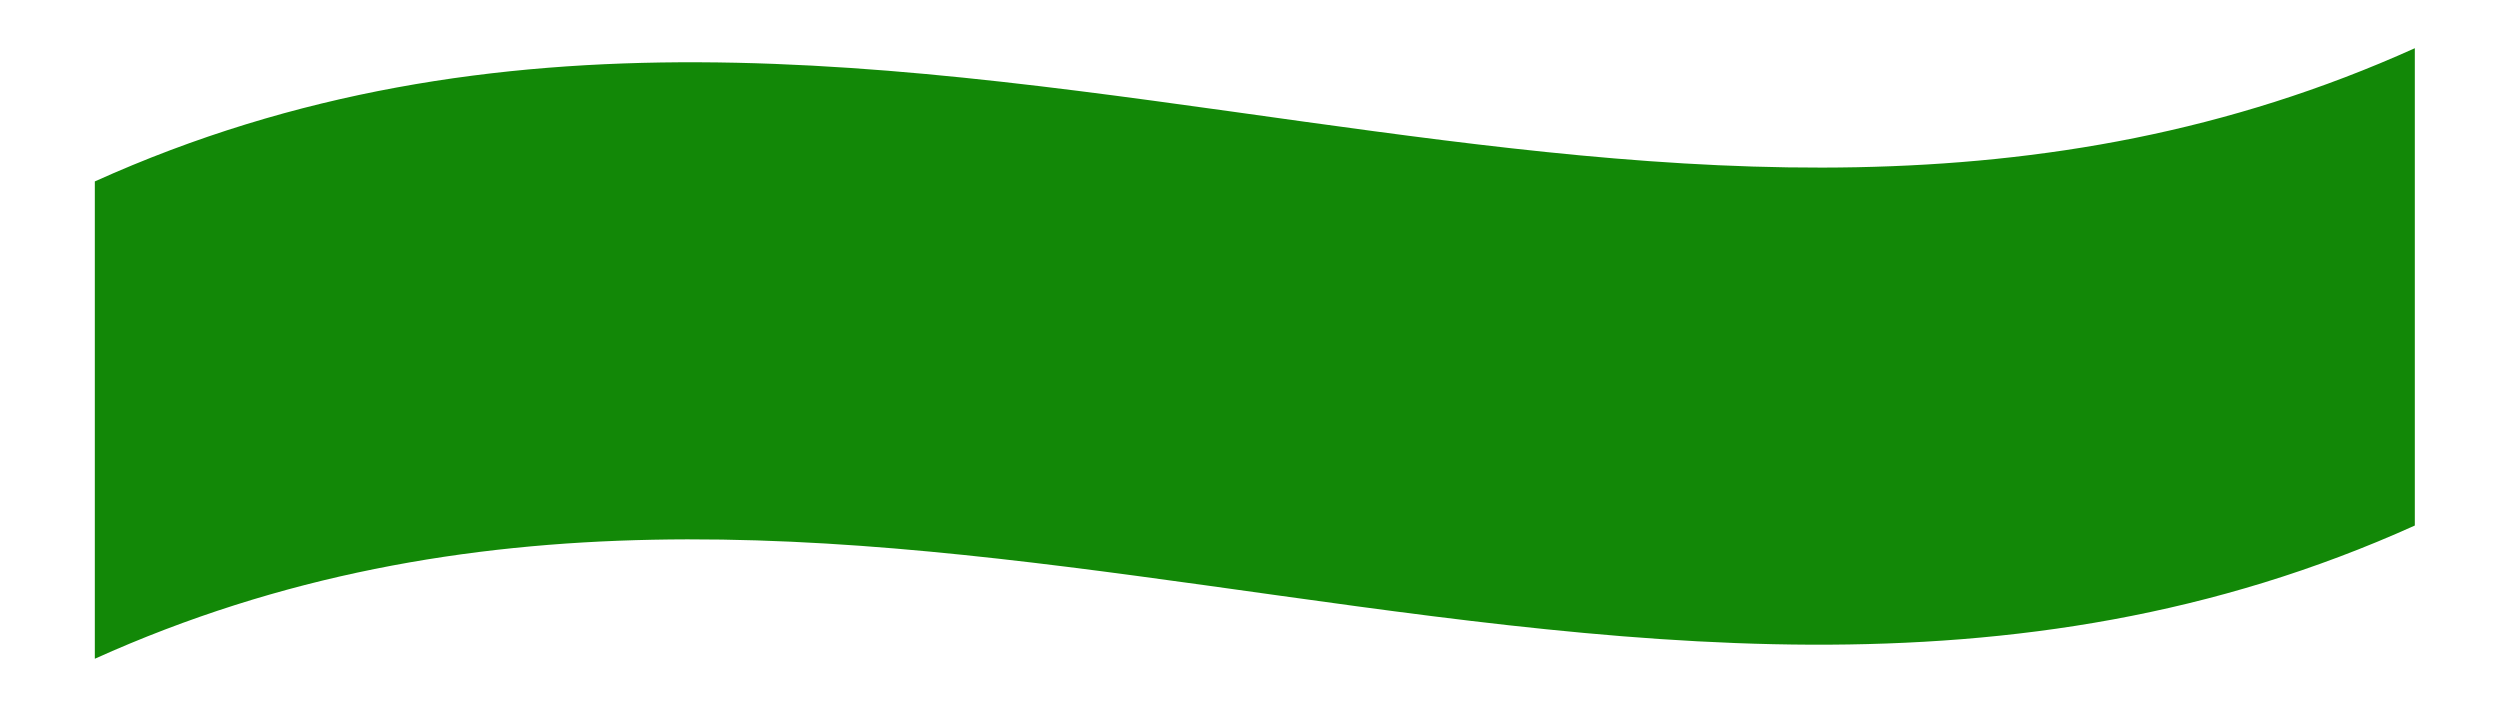 <?xml version="1.0" encoding="UTF-8" standalone="no"?><svg width='14' height='4' viewBox='0 0 14 4' fill='none' xmlns='http://www.w3.org/2000/svg'>
<path d='M0.531 1.016C2.787 -0.002 5.034 0.366 7.308 0.682C9.357 0.966 11.429 1.214 13.523 0.27V2.943C11.267 3.961 9.02 3.593 6.746 3.277C4.697 2.993 2.625 2.745 0.531 3.689V1.016Z' fill='#128807'/>
</svg>
